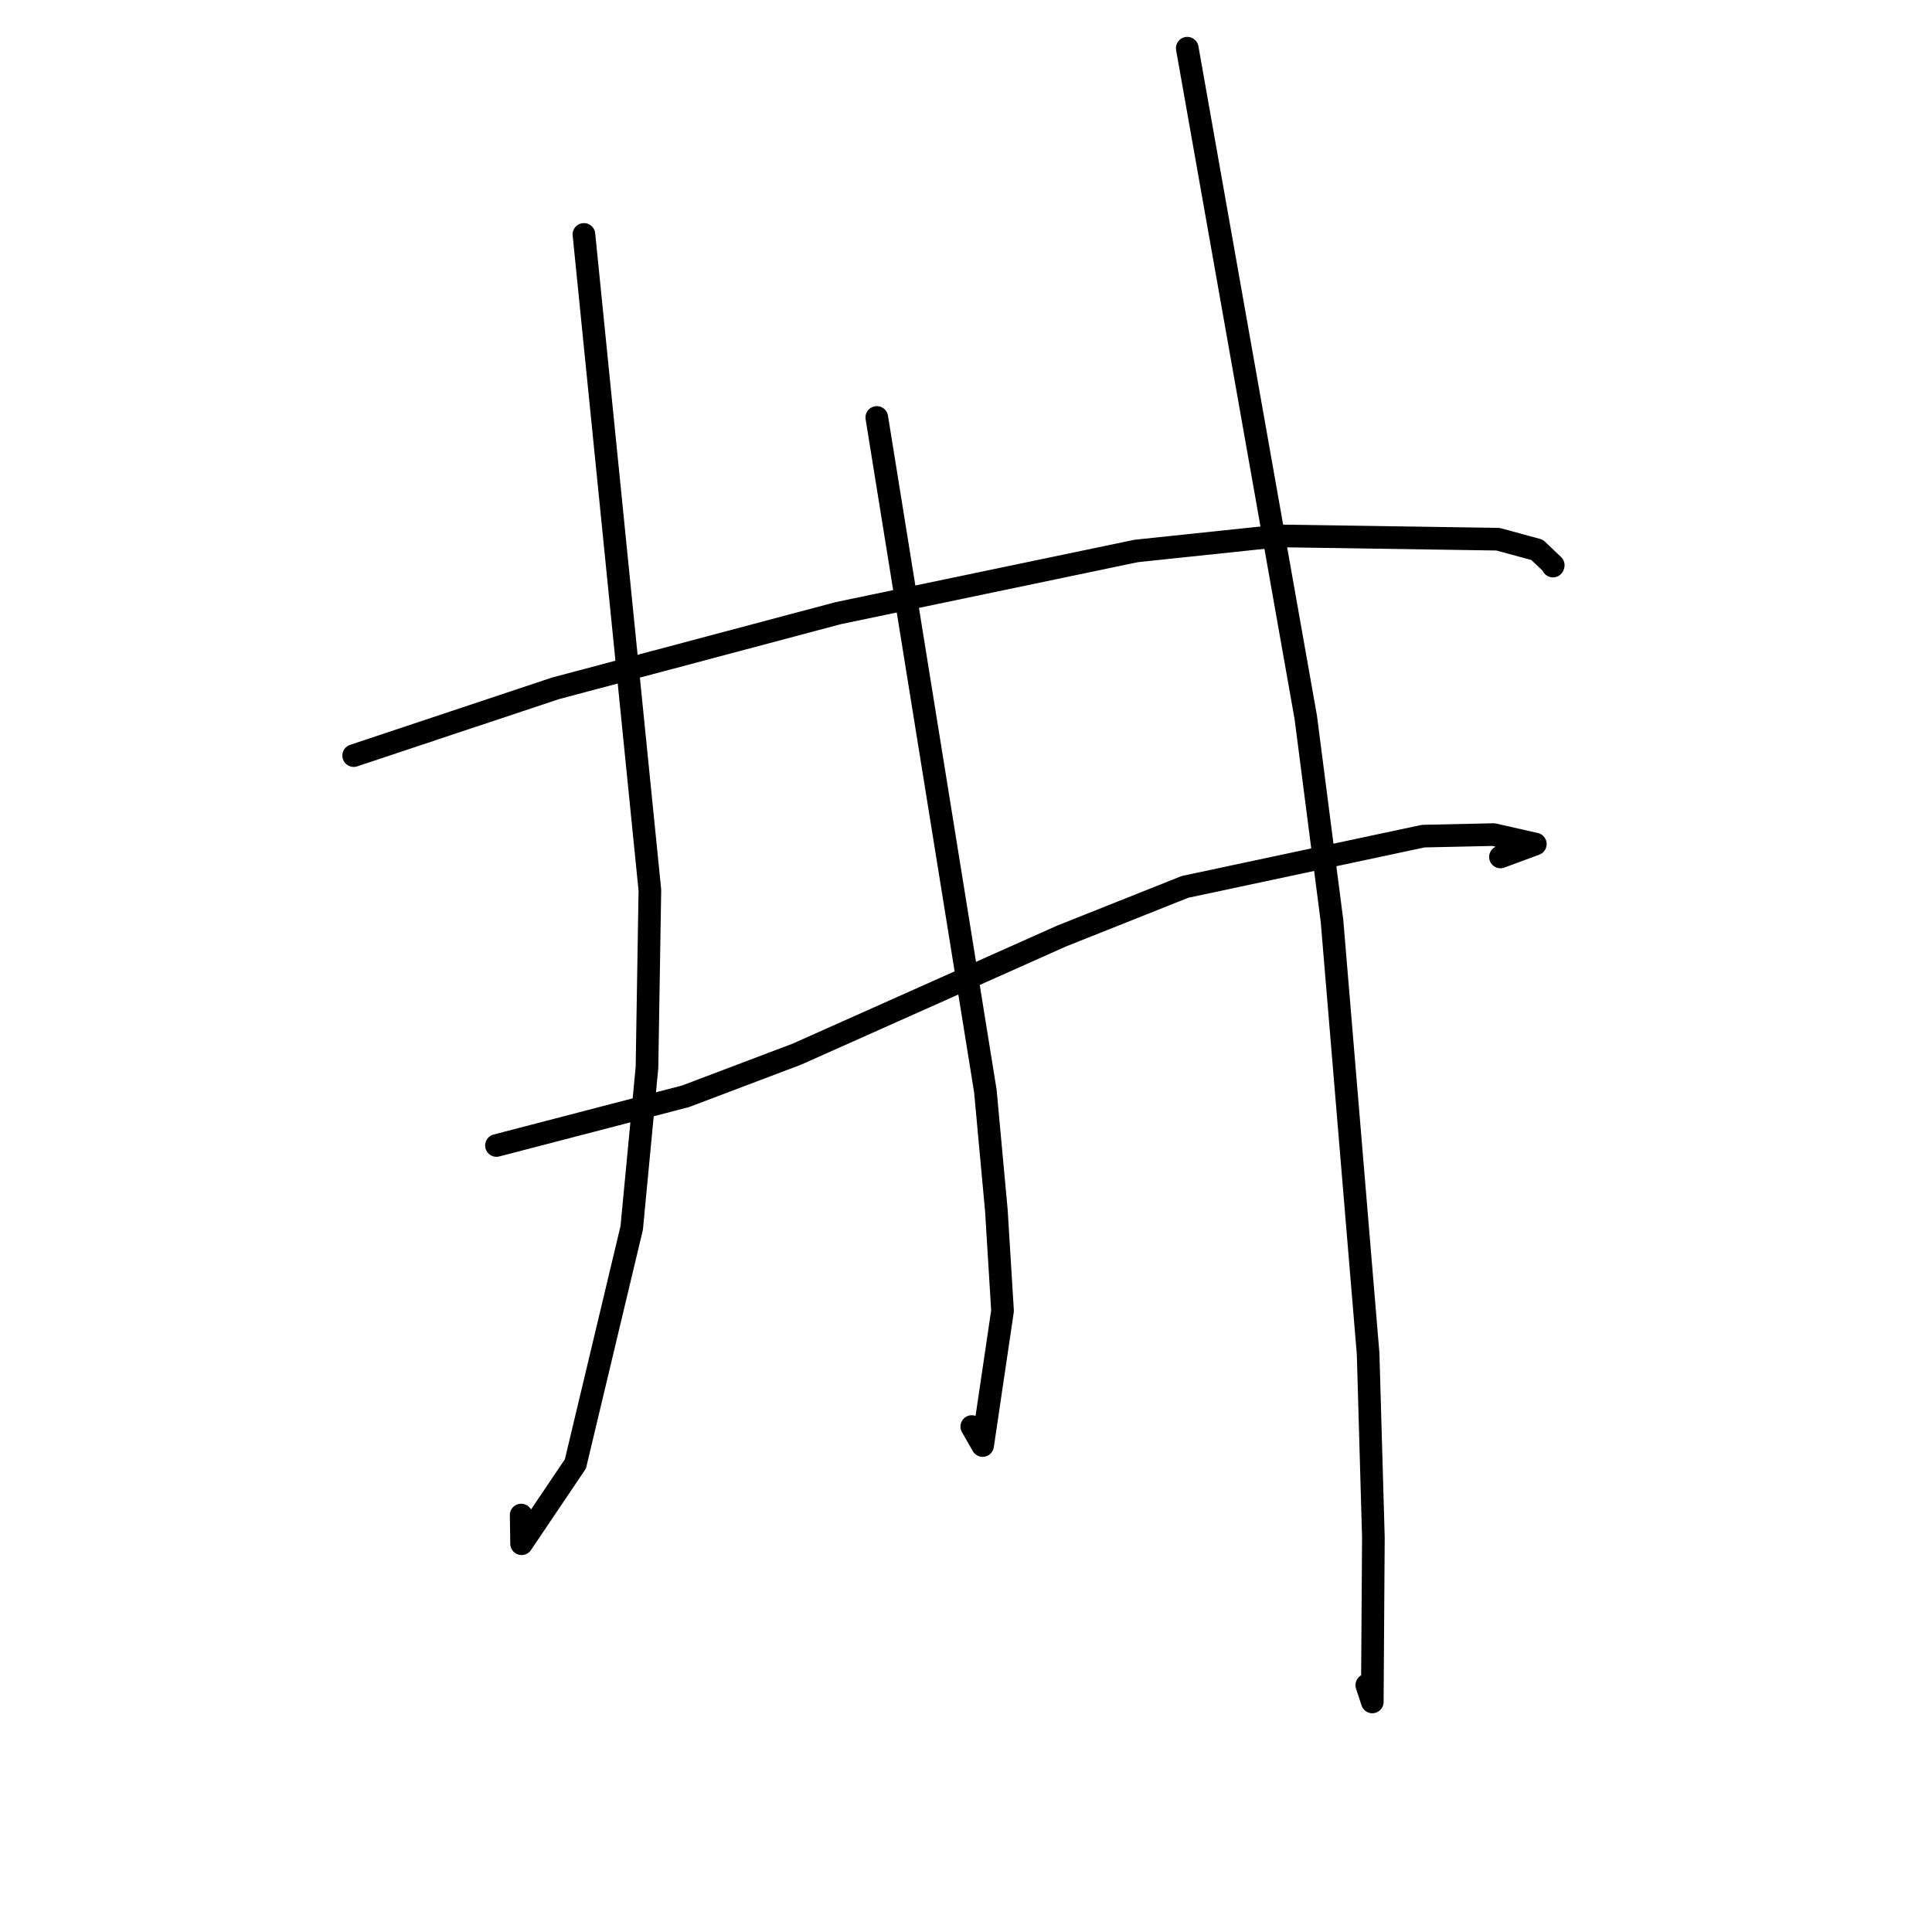 <?xml version="1.0" standalone="no"?>
    <svg width="256" height="256" xmlns="http://www.w3.org/2000/svg" version="1.1">
    <polyline stroke="black" stroke-width="3" stroke-linecap="round" fill="transparent" stroke-linejoin="round" points="46.864 100.121 60.215 95.67 73.567 91.22 111.058 81.249 150.557 73.005 169.512 71.009 198.493 71.448 203.673 72.857 205.813 74.891 205.776 75 205.773 75.007 " />
        <polyline stroke="black" stroke-width="3" stroke-linecap="round" fill="transparent" stroke-linejoin="round" points="65.784 151.783 78.311 148.523 90.838 145.264 105.601 139.676 140.68 124.024 157.021 117.516 188.589 110.792 197.897 110.588 203.44 111.841 198.817 113.55 " />
        <polyline stroke="black" stroke-width="3" stroke-linecap="round" fill="transparent" stroke-linejoin="round" points="77.374 31.062 81.744 74.508 86.113 117.954 85.729 141.438 83.705 162.708 76.244 193.976 69.114 204.553 69.057 200.751 " />
        <polyline stroke="black" stroke-width="3" stroke-linecap="round" fill="transparent" stroke-linejoin="round" points="116.18 55.315 123.373 99.94 130.566 144.566 132.025 160.4 132.841 173.696 130.202 191.54 128.767 189.023 " />
        <polyline stroke="black" stroke-width="3" stroke-linecap="round" fill="transparent" stroke-linejoin="round" points="157.319 6.387 165.172 50.731 173.025 95.075 176.5 122.052 181.283 179.366 181.981 203.721 181.835 225.515 181.108 223.284 " />
        </svg>